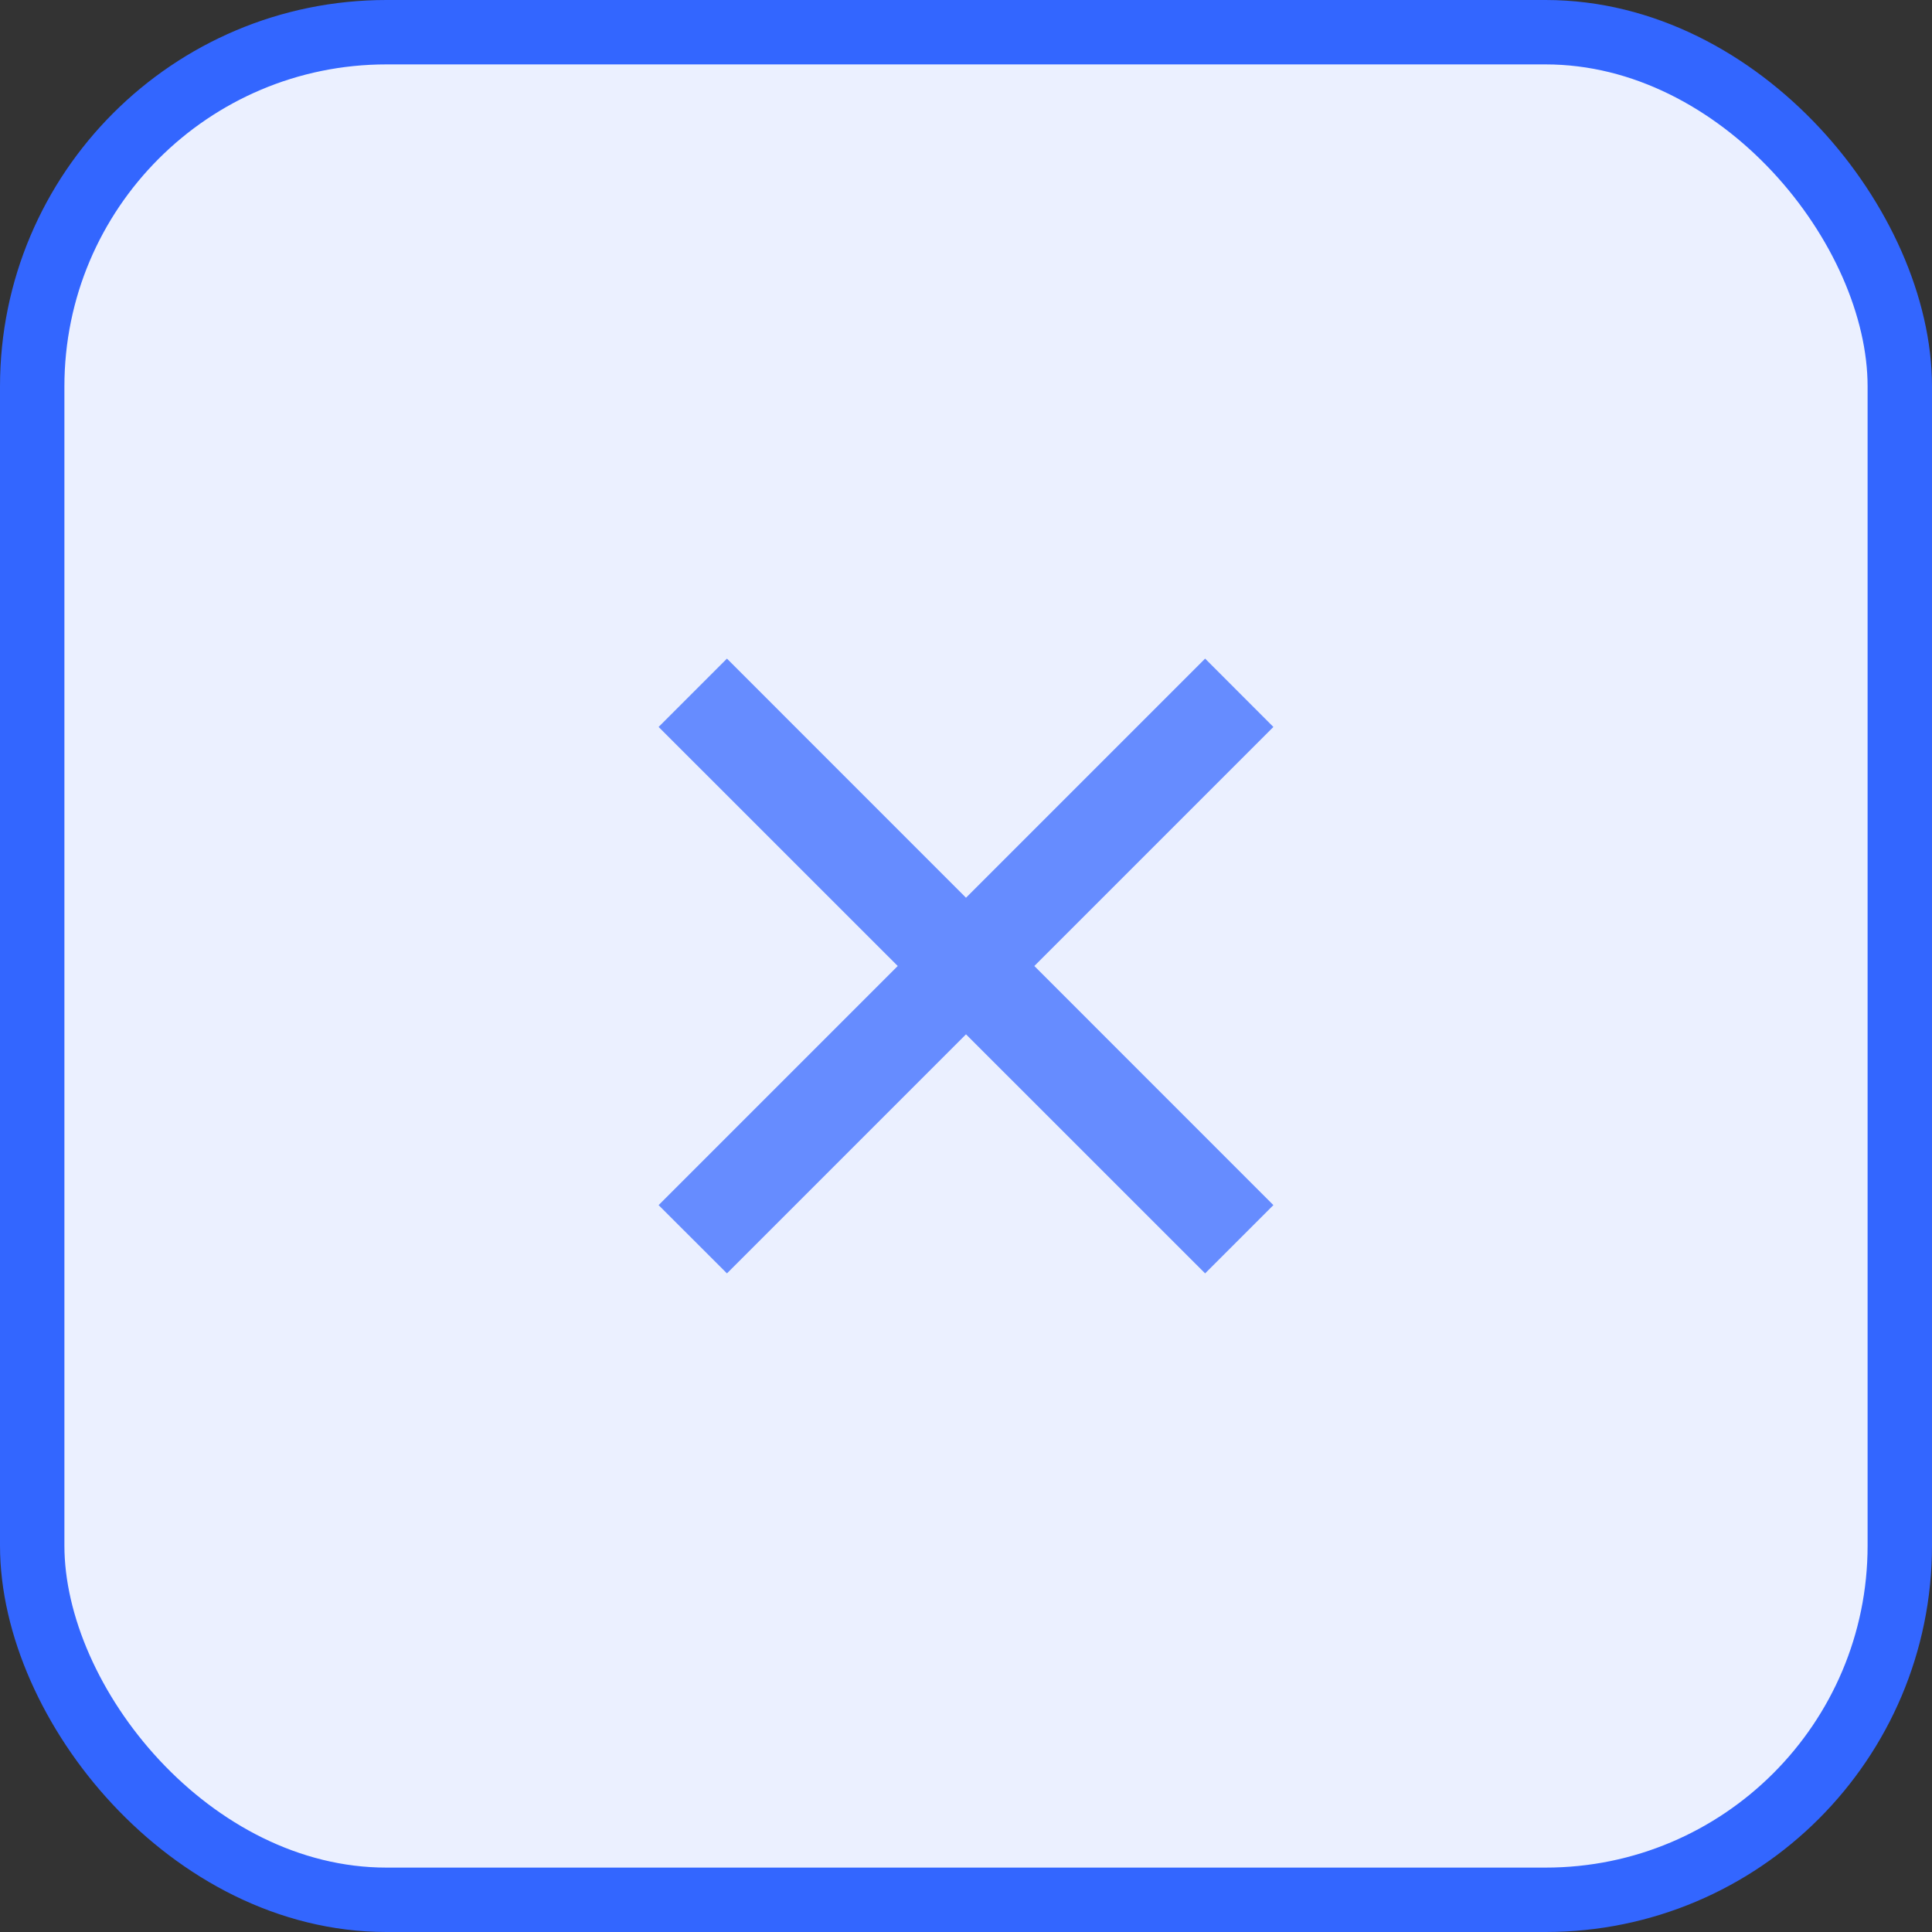 <svg width="30" height="30" viewBox="0 0 30 30" fill="none" xmlns="http://www.w3.org/2000/svg">
    <rect x="0" y="0" width="30" height="30" fill="#333333" stroke="none"/>
    <rect x="0.5" y="0.5" width="29" height="29" rx="5.5" fill="#EBF0FF"/>
    <rect x="0.5" y="0.5" width="29" height="29" rx="5.5" stroke="#3366FF"/>
    <g clip-path="url(#clip0_1881_5508)">
    <path d="M15 13.94L18.713 10.227L19.773 11.288L16.061 15L19.773 18.713L18.713 19.773L15 16.061L11.288 19.773L10.227 18.713L13.94 15L10.227 11.288L11.288 10.227L15 13.94Z" fill="#668CFF"/>
    </g>
    <defs>
    <clipPath id="clip0_1881_5508">
    <rect width="18" height="18" fill="white" transform="translate(6 6)"/>
    </clipPath>
    </defs>
    </svg>